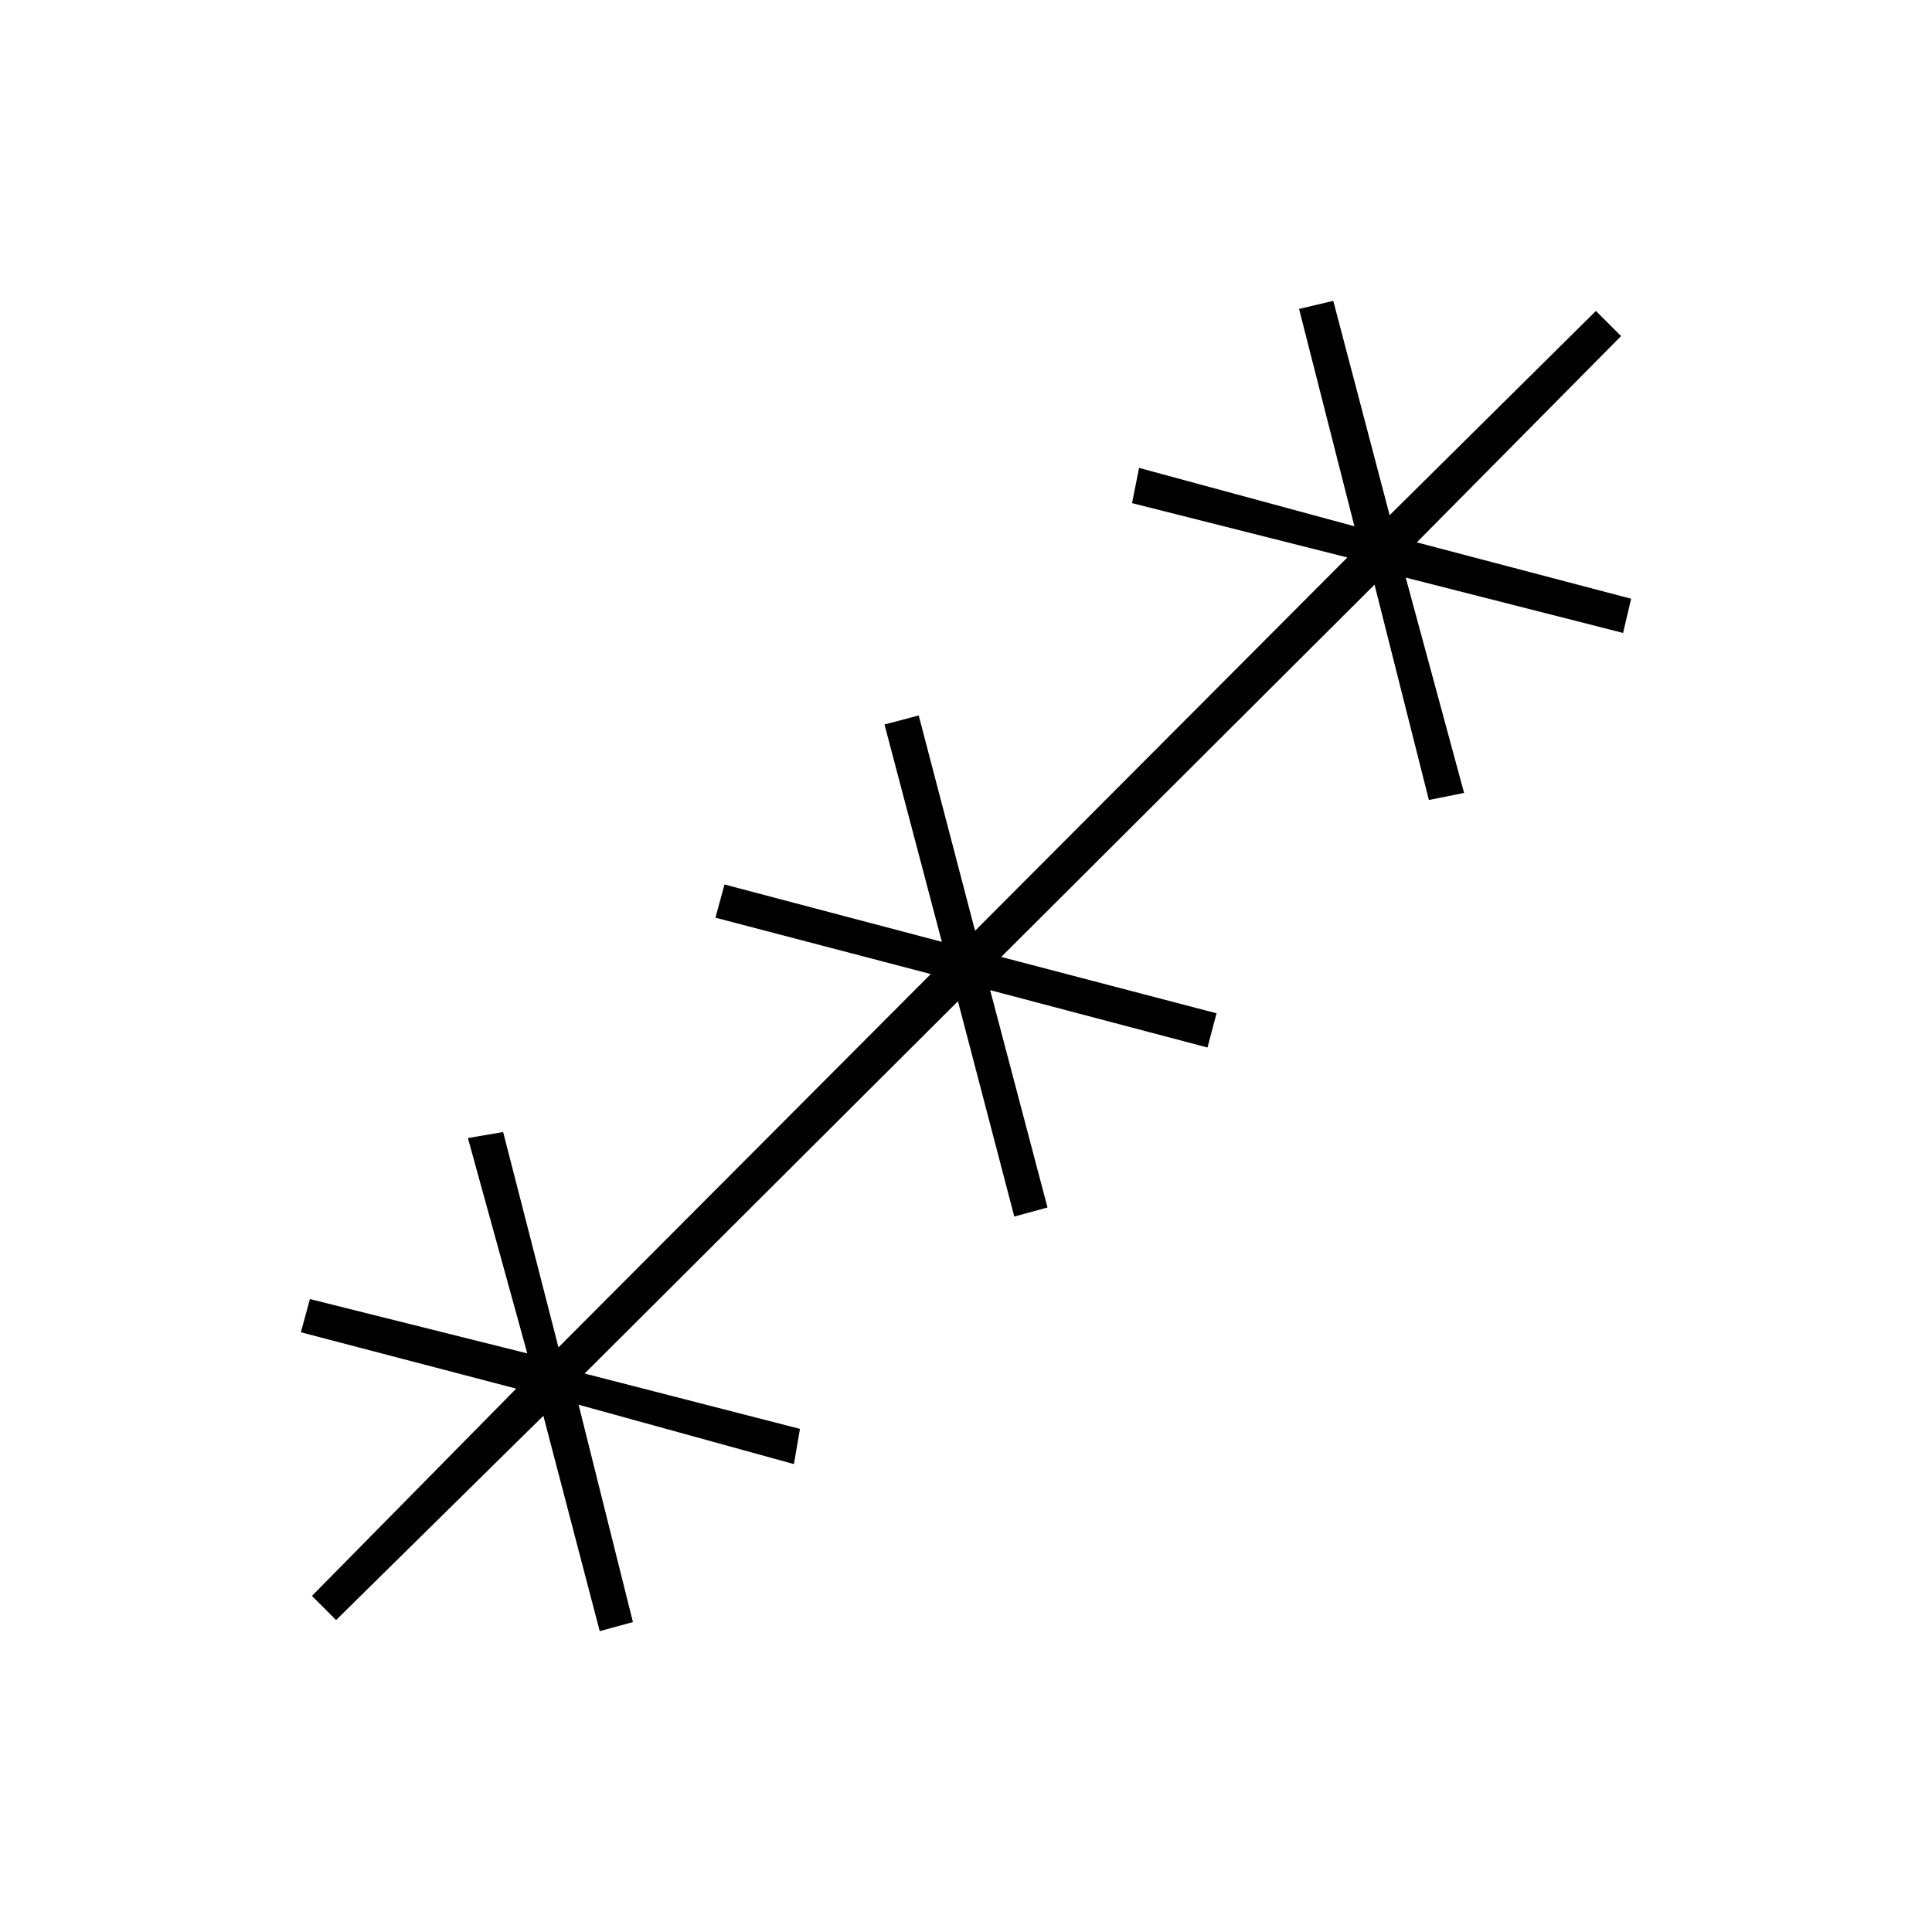 <svg xmlns="http://www.w3.org/2000/svg" height="20" viewBox="0 -960 960 960" width="20"><path d="m167-155-12-12 101.5-103-107-28 4.5-16.5 108 27-29.5-107 17.5-3 27.5 107 185-185.5-107-28 4.5-16.5L468-492l-28.5-108 17-4.5 28 107 185-185.5-107-27 3.5-17.5 107 29-27.5-108 17-4 28 106.5L793-805.5l12.5 12.5L704-690.5l106.5 28-4 17-108-27.5 29 107-17.5 3.5-27-107-185.5 185 107 28-4.5 17L492-468l28.5 108-16.5 4.5-28-107-185.5 185 107 27.5-3 17.5-107-29.5 27 108-16.5 4.5-28-107L167-155Z"/></svg>